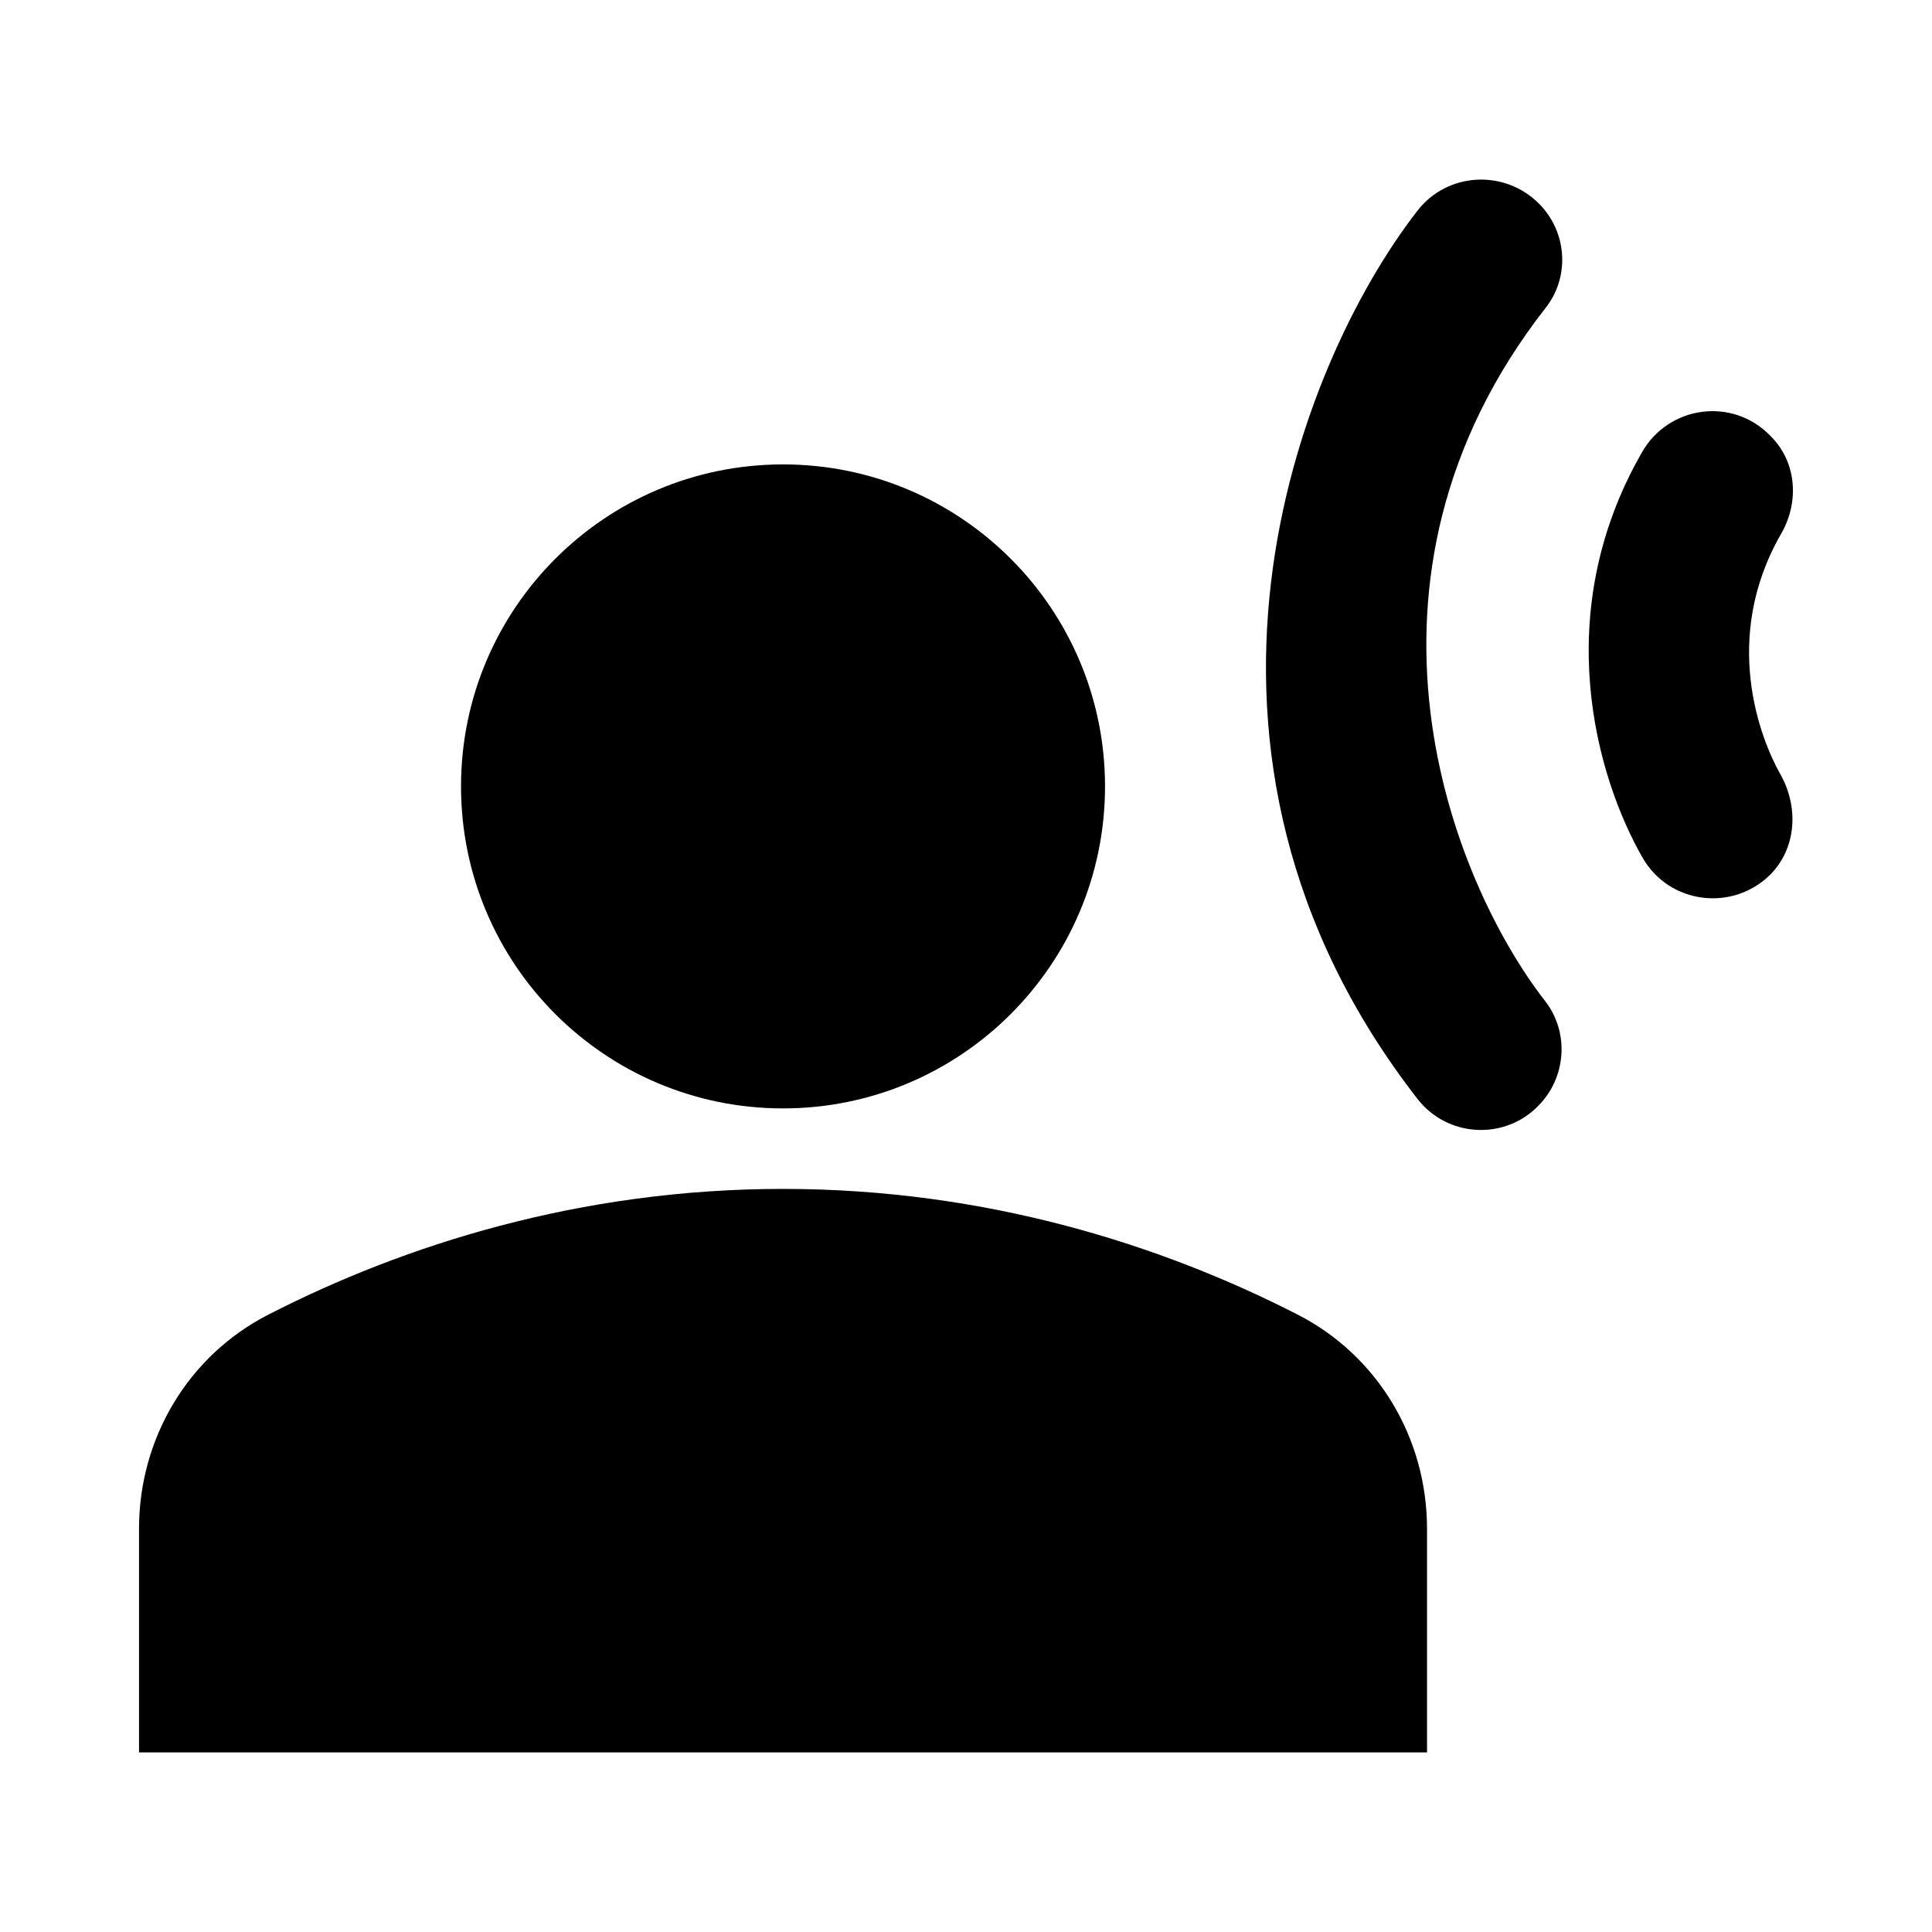 <svg width="24" height="24" viewBox="0 0 24 24"  xmlns="http://www.w3.org/2000/svg">
<path d="M9.727 13.769C11.936 13.769 13.727 11.978 13.727 9.769C13.727 7.56 11.936 5.769 9.727 5.769C7.518 5.769 5.727 7.56 5.727 9.769C5.727 11.978 7.518 13.769 9.727 13.769Z" />
<path d="M16.117 16.329C14.437 15.469 12.257 14.769 9.727 14.769C7.197 14.769 5.017 15.469 3.337 16.329C2.337 16.839 1.727 17.869 1.727 18.989V21.769H17.727V18.989C17.727 17.869 17.117 16.839 16.117 16.329Z" />
<path d="M19.117 2.529C18.687 2.099 17.977 2.139 17.607 2.619C16.107 4.549 14.257 9.339 17.607 13.649C17.977 14.129 18.687 14.169 19.107 13.739C19.457 13.389 19.497 12.829 19.197 12.439C18.027 10.939 16.557 7.209 19.197 3.829C19.507 3.439 19.467 2.879 19.117 2.529Z" />
<path d="M22.127 6.629C22.357 6.229 22.317 5.729 21.987 5.409C21.517 4.929 20.727 5.039 20.397 5.619C19.247 7.619 19.827 9.649 20.407 10.659C20.737 11.229 21.517 11.329 21.987 10.869C22.317 10.539 22.347 10.029 22.117 9.619C21.867 9.179 21.377 7.929 22.127 6.629Z" />
</svg>
